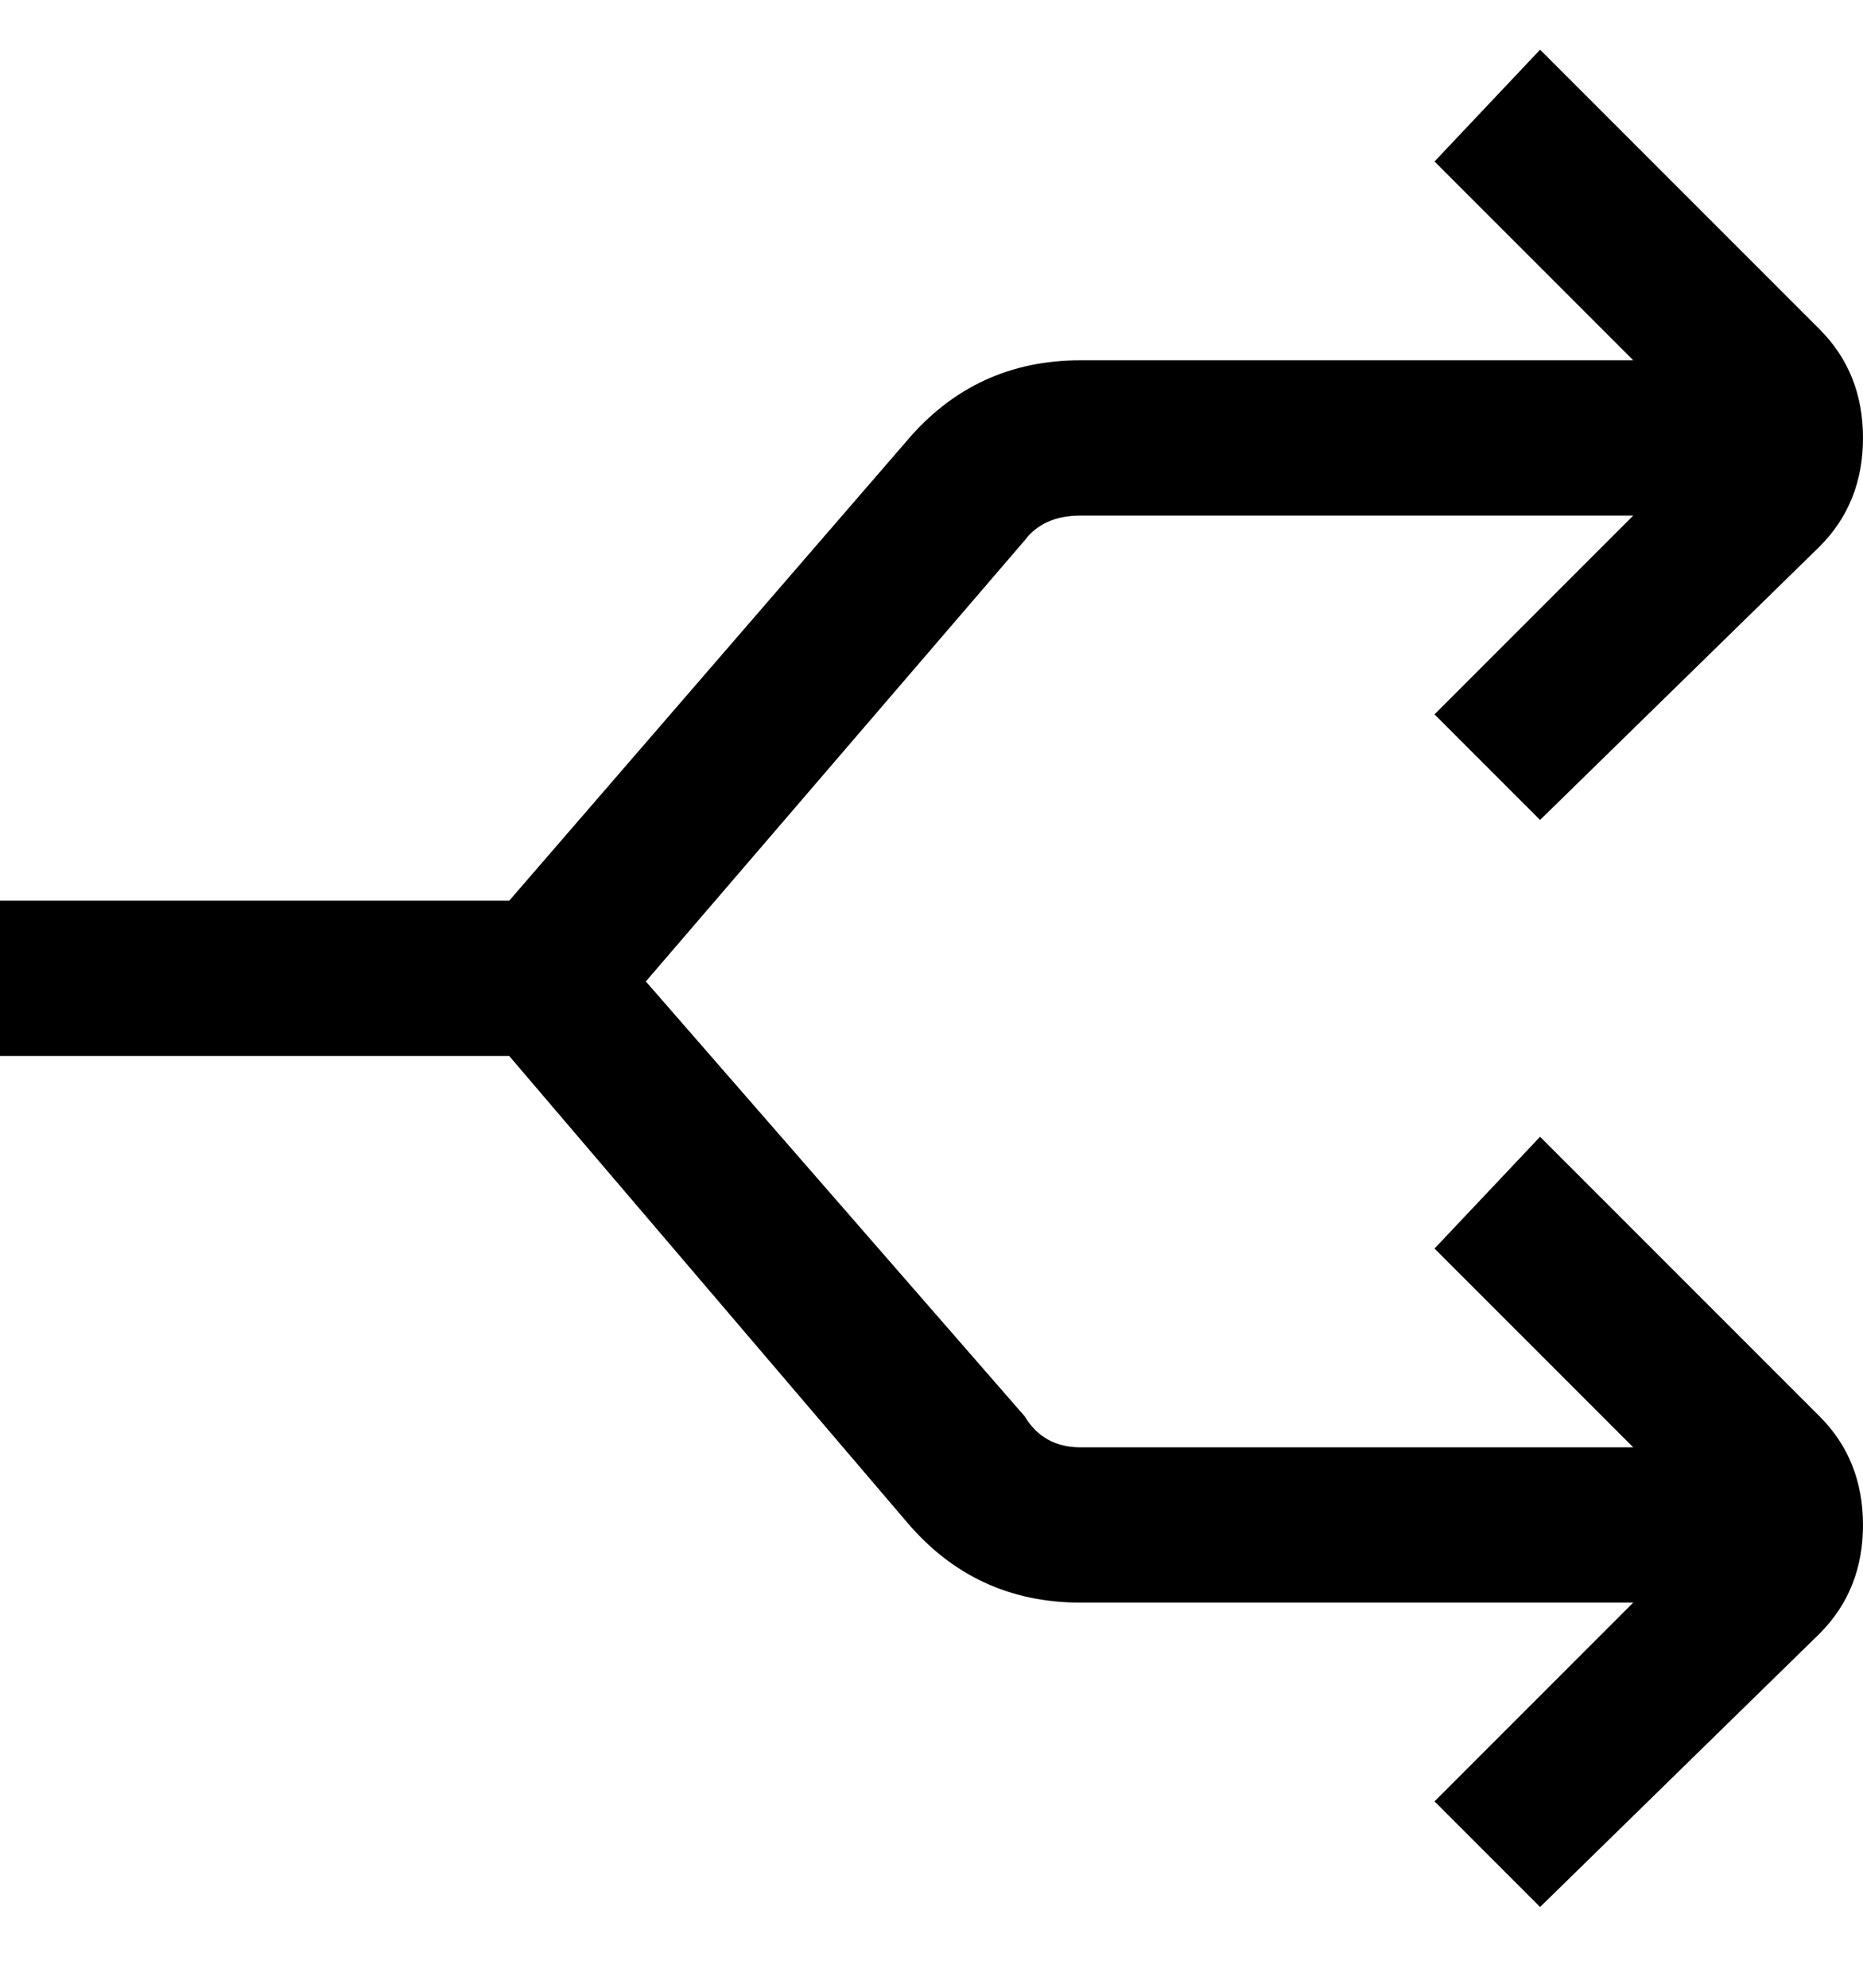 <svg viewBox="0 0 300 320" xmlns="http://www.w3.org/2000/svg"><path d="M248 183l-17 18 32 32h-89q-6 0-9-5l-61-70 61-71q3-4 9-4h89l-32 32 17 17 45-44q7-7 7-17.5T293 53L248 8l-17 18 32 32h-89q-17 0-28 13l-64 74H0v25h82l64 75q11 13 28 13h89l-32 32 17 17 45-44q7-7 7-17.5t-7-17.5l-45-45z"/></svg>